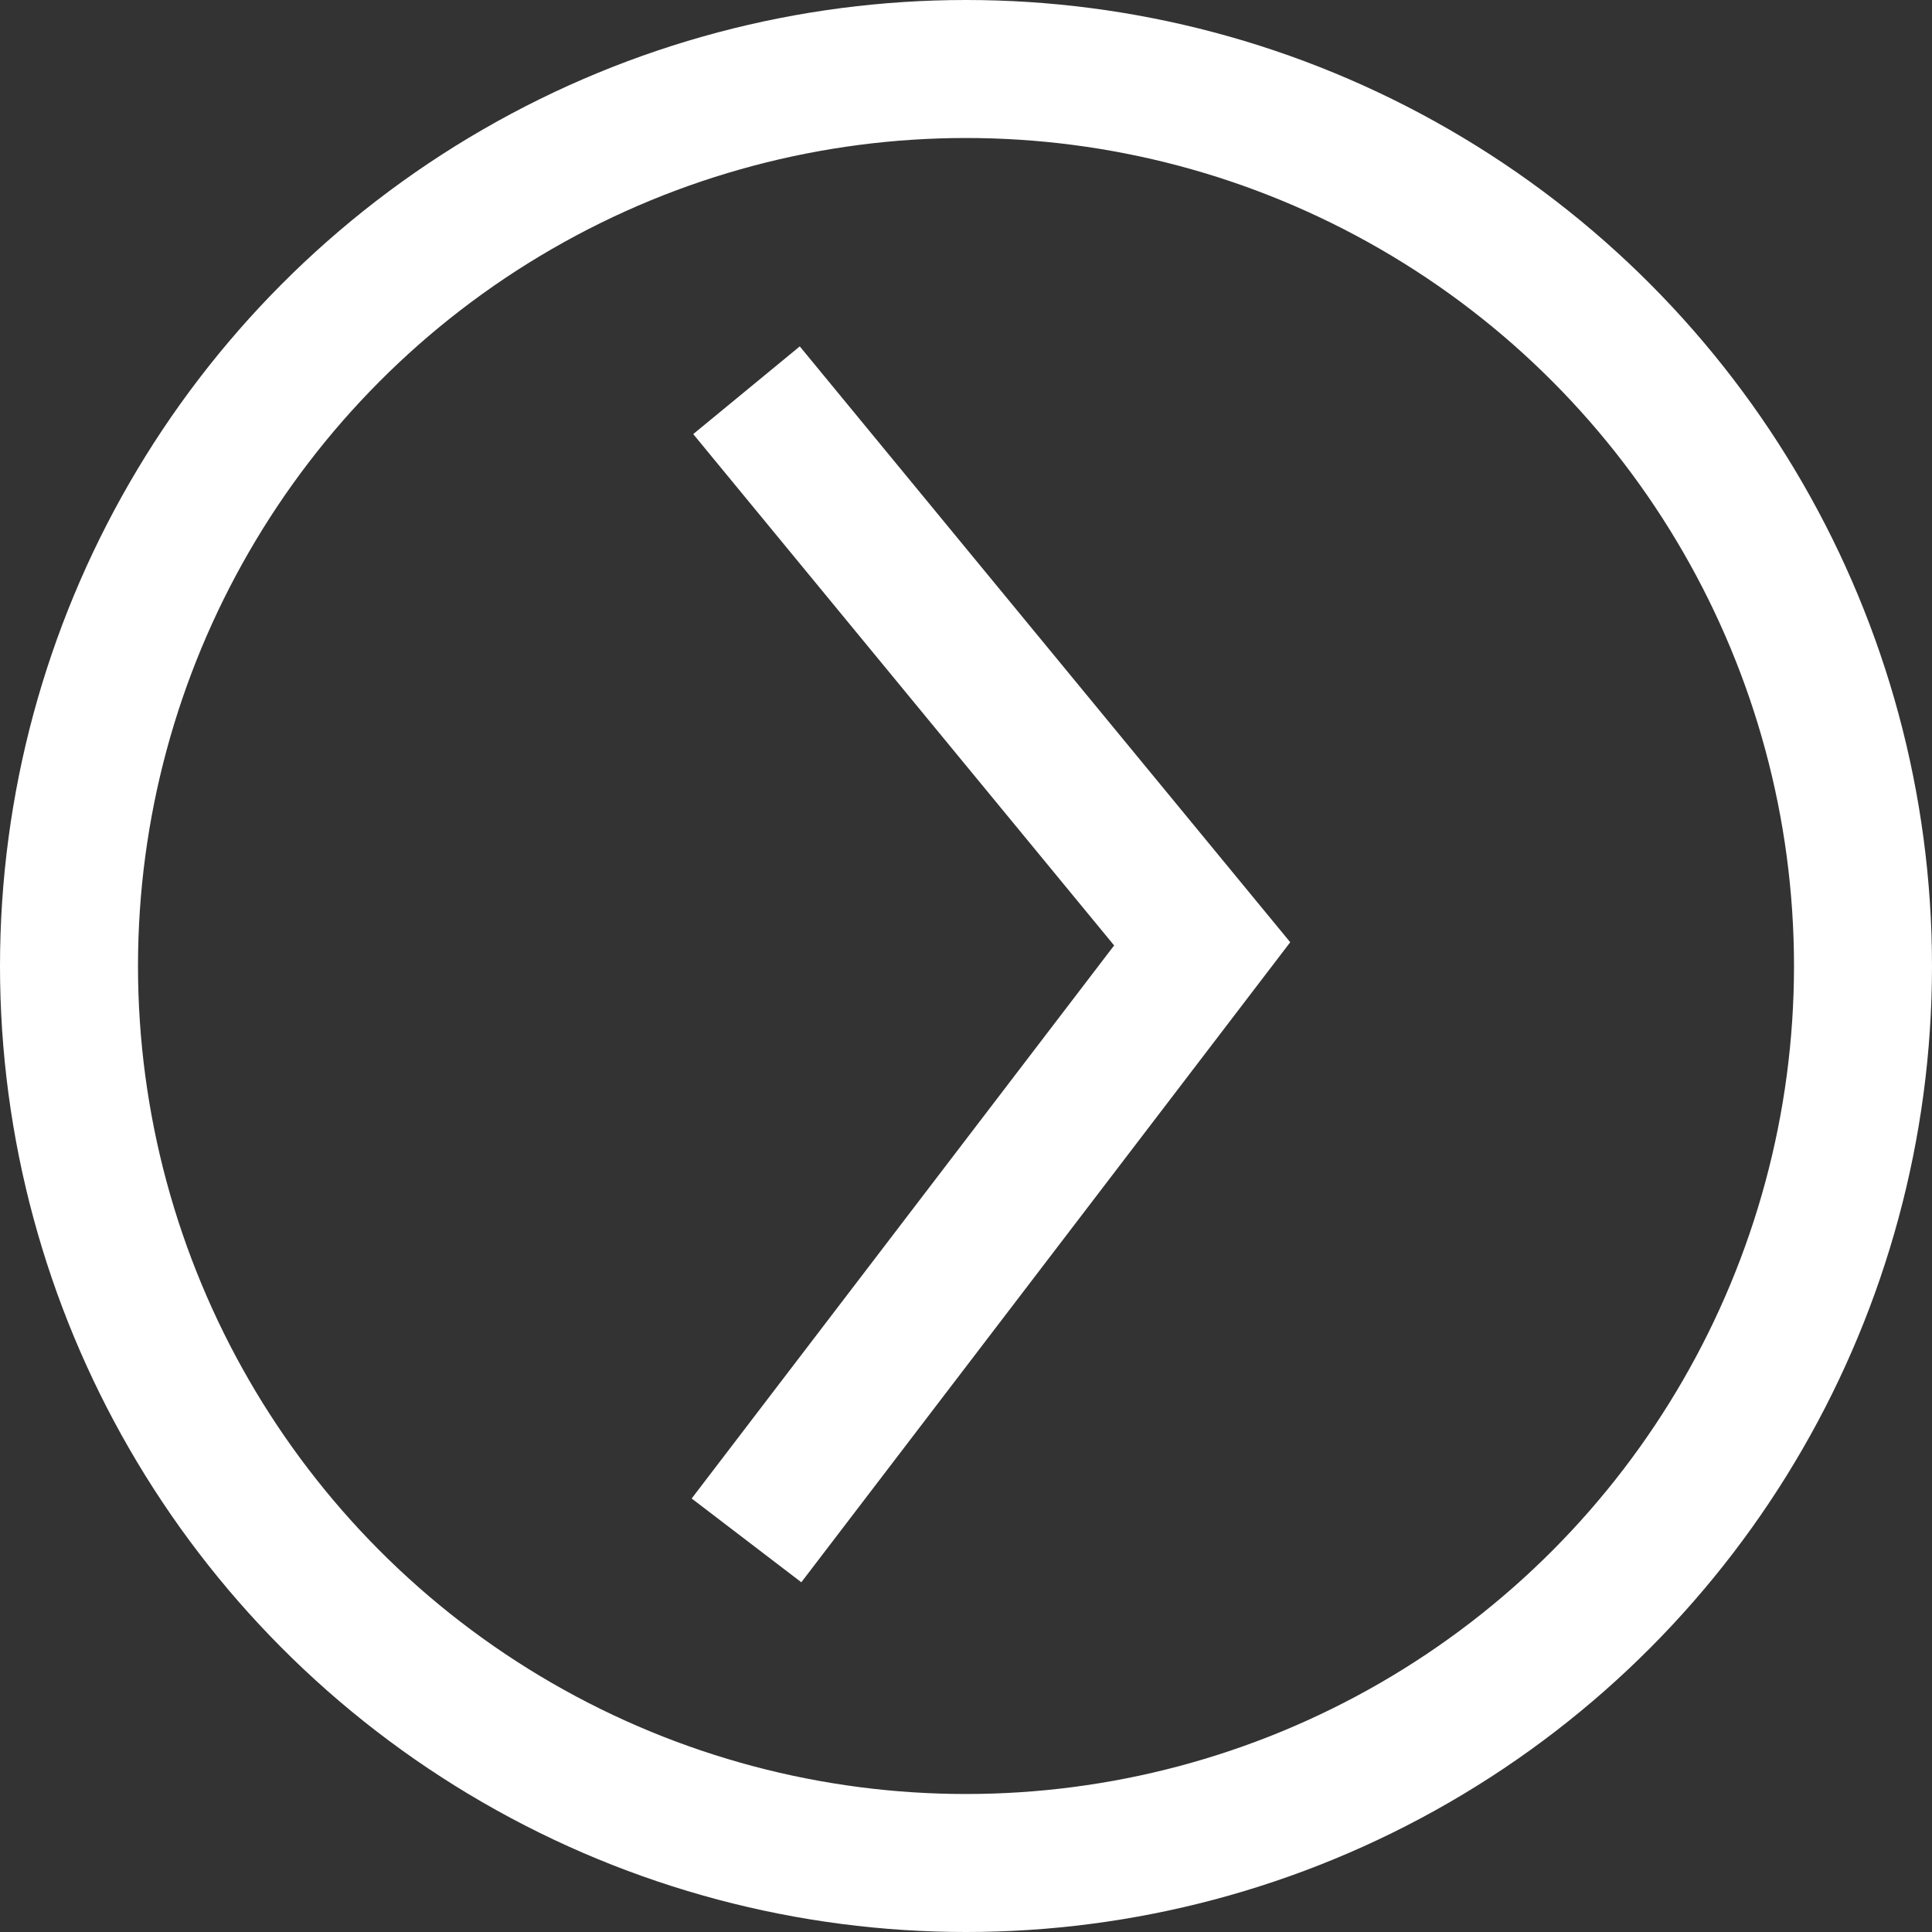 <svg xmlns="http://www.w3.org/2000/svg" width="70" height="70"><rect width="100%" height="100%" fill="#333333" stroke="none"/><g fill="none" stroke="#fff" stroke-width="5"><circle cx="35" cy="35" r="35" stroke="none"/><circle cx="35" cy="35" r="32.5"/><path d="M27.047 14.139l16.51 20.058-16.51 21.614"/></g></svg>